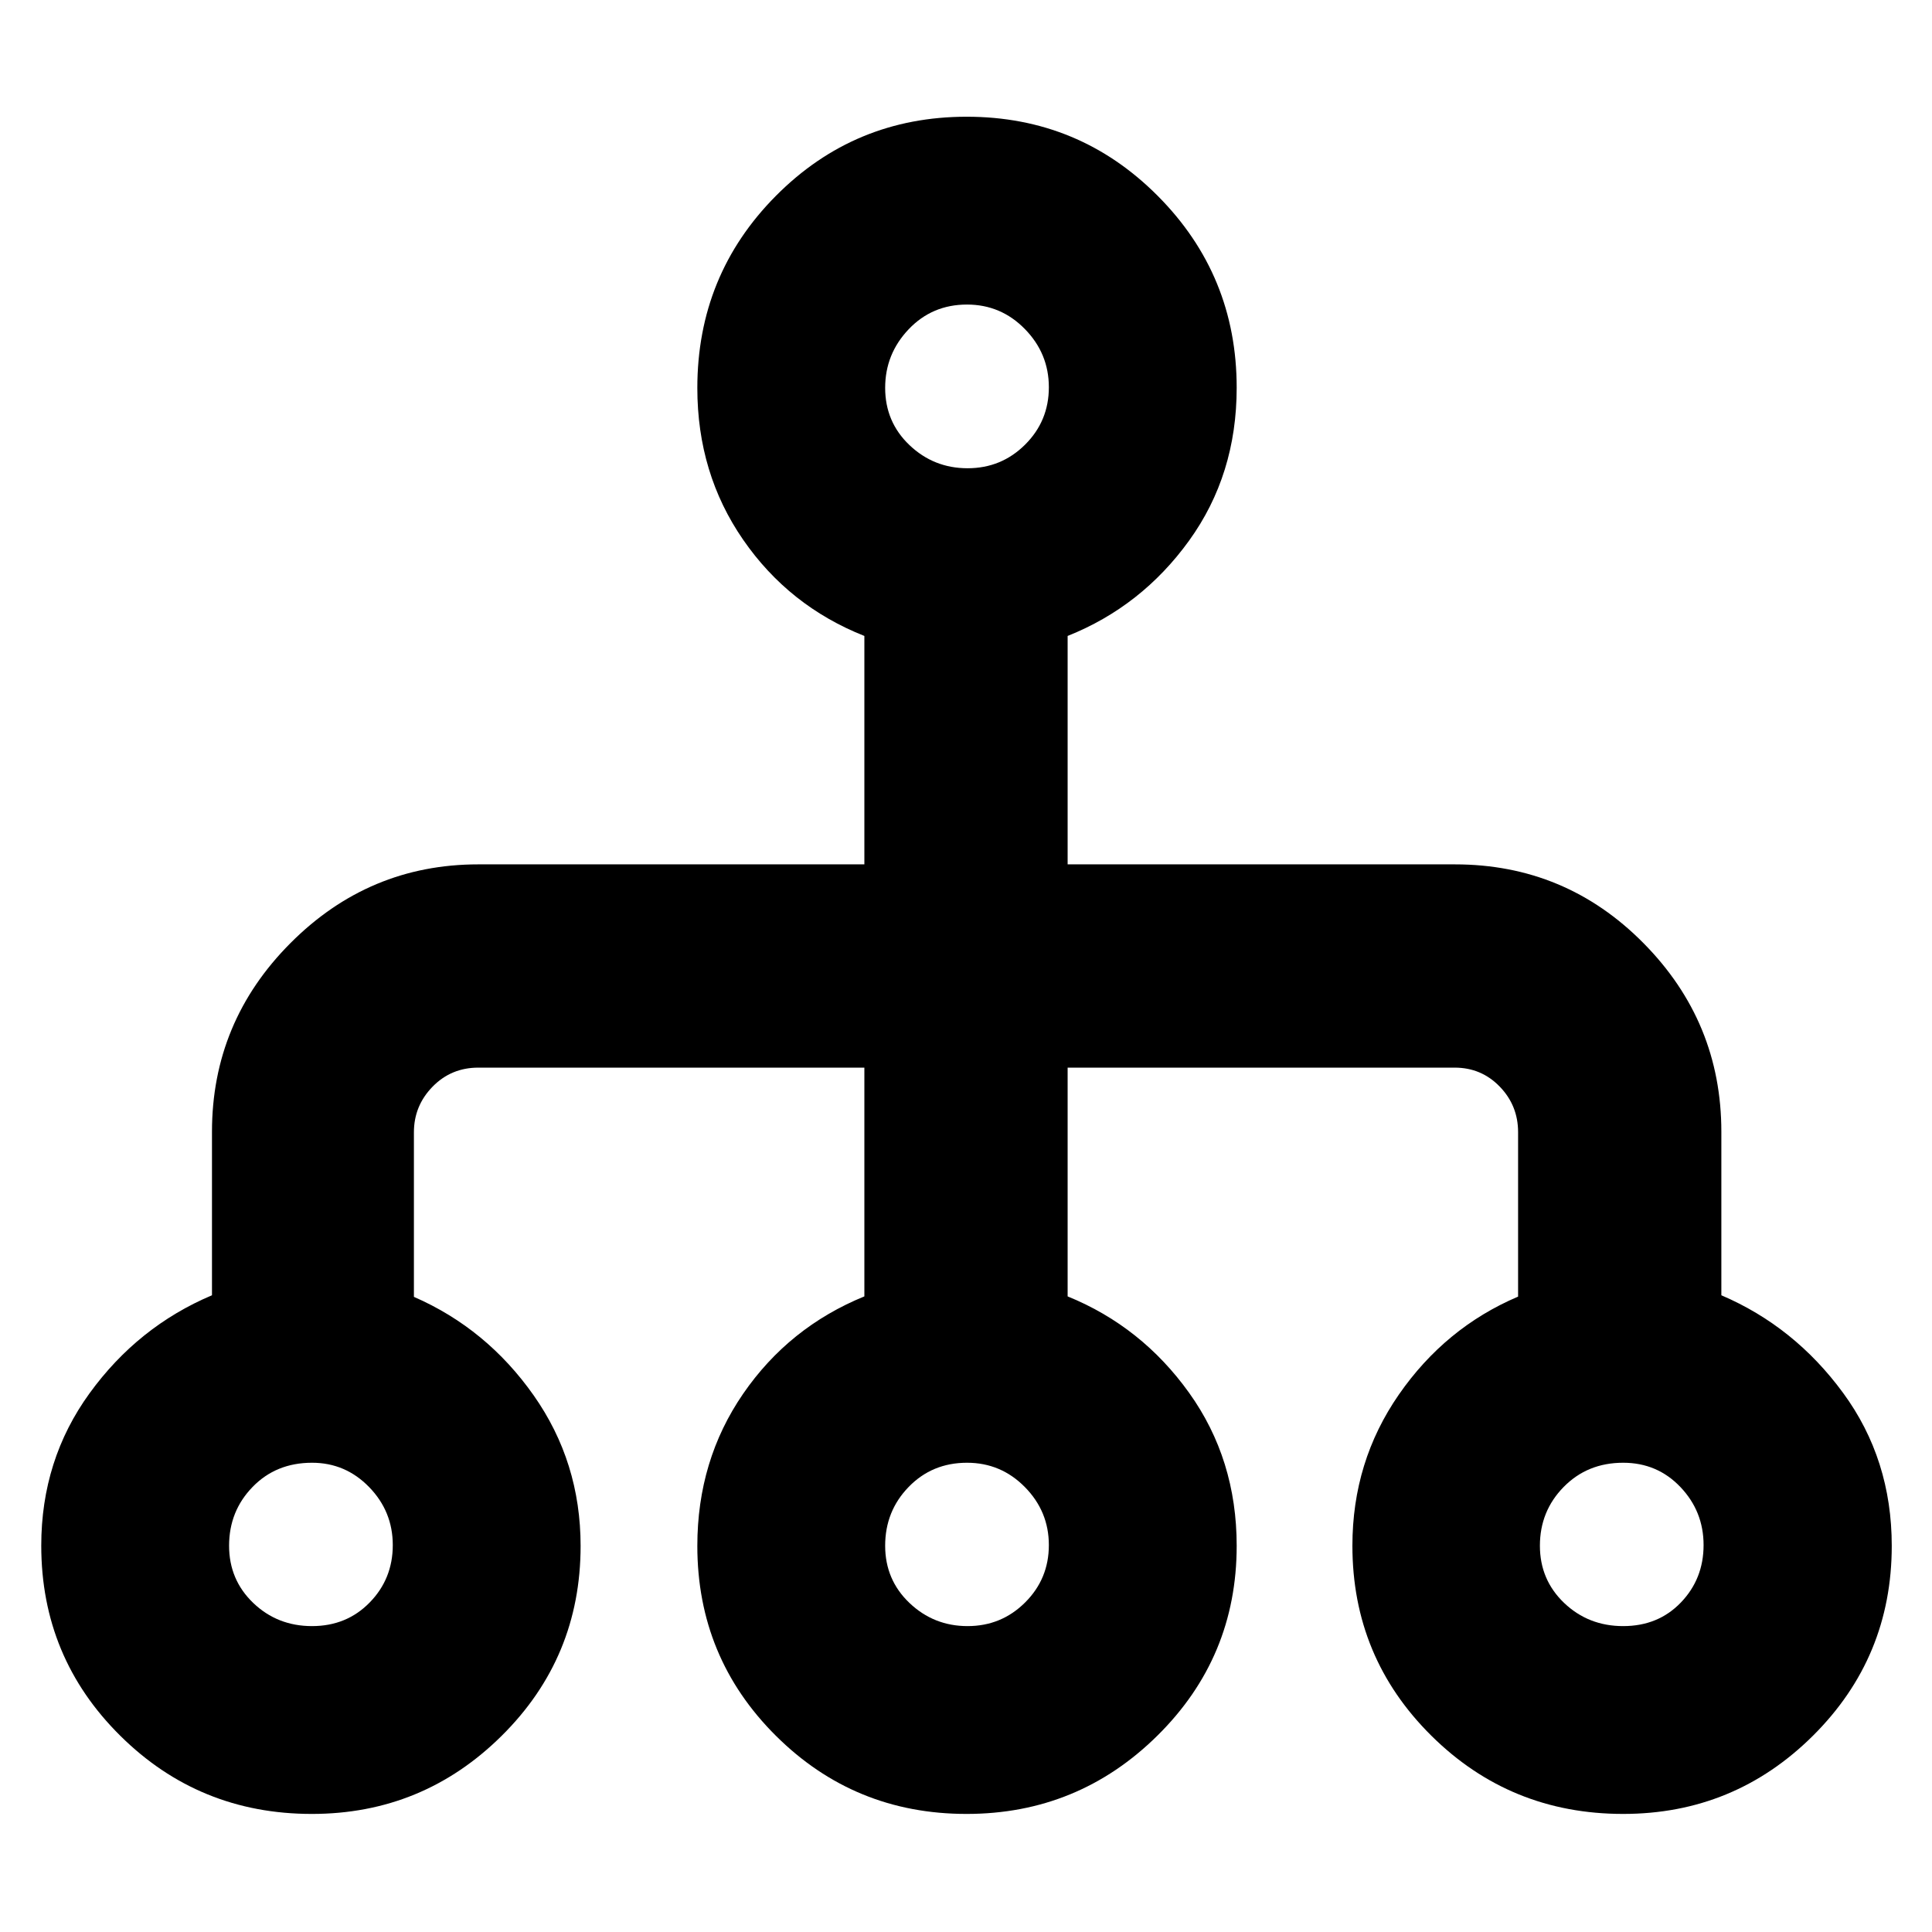 <svg xmlns="http://www.w3.org/2000/svg" height="40" viewBox="0 -960 960 960" width="40"><path d="M154.94-58.67q-55.99 0-95.21-38.88-39.23-38.88-39.23-94.43 0-42.65 24.03-75.75 24.02-33.11 60.8-48.66v-81.22q0-54.64 38.99-93.76 38.99-39.13 93.35-39.13H429.5V-644q-37.46-14.85-60.23-47.8-22.77-32.95-22.77-75.38 0-56.18 39.04-95.5t94.8-39.32q55.83 0 94.99 39.39 39.17 39.39 39.17 95.28 0 43.2-23.63 75.94-23.62 32.73-60.37 47.39v113.5h192.43q55 0 93.7 39.13 38.7 39.12 38.7 93.76v81.22q36.34 15.55 60.5 48.52Q940-234.91 940-191.89q0 55.42-39.11 94.32-39.12 38.9-94.36 38.9-56.08 0-95.3-38.87Q672-136.41 672-191.94q0-41.79 23.08-75.09 23.09-33.3 59.25-48.69v-81.71q0-13.24-9.13-22.65-9.13-9.42-22.37-9.42H530.5v113.67q36.79 14.96 60.4 47.97 23.6 33.01 23.6 75.97 0 55.42-39.4 94.32-39.39 38.9-94.83 38.9-55.71 0-94.74-38.84-39.03-38.84-39.03-94.33 0-42.53 22.77-75.62 22.77-33.08 60.23-48.37V-429.5H237.67q-13.5 0-22.75 9.49-9.25 9.48-9.25 22.66v81.75q36.16 15.77 59.5 48.94 23.33 33.17 23.33 74.82 0 55.49-39.2 94.33-39.2 38.84-94.36 38.84Zm.12-93.33q17.2 0 28.65-11.75 11.46-11.74 11.46-28.5 0-16.75-11.75-28.83-11.75-12.09-28.38-12.09-17.87 0-29.54 12.03-11.67 12.02-11.67 29.19 0 16.95 12.01 28.45t29.22 11.5Zm325.73 0q16.8 0 28.59-11.75 11.79-11.74 11.79-28.5 0-16.75-11.91-28.83-11.9-12.09-28.76-12.09-17.33 0-29 12.03-11.67 12.02-11.67 29.19 0 16.95 12.08 28.45t28.88 11.5Zm325.77 0q17.41 0 28.68-11.75 11.26-11.74 11.26-28.5 0-16.75-11.49-28.83-11.49-12.09-28.47-12.09-17.75 0-29.56 12.03-11.81 12.02-11.81 29.19 0 16.95 12.05 28.45 12.06 11.5 29.34 11.5ZM480.79-727.33q16.8 0 28.59-11.75 11.79-11.74 11.79-28.5 0-16.75-11.91-28.92-11.9-12.17-28.76-12.17-17.33 0-29 12.29-11.67 12.28-11.67 29.09 0 16.96 12.08 28.46t28.88 11.5Z"/></svg>